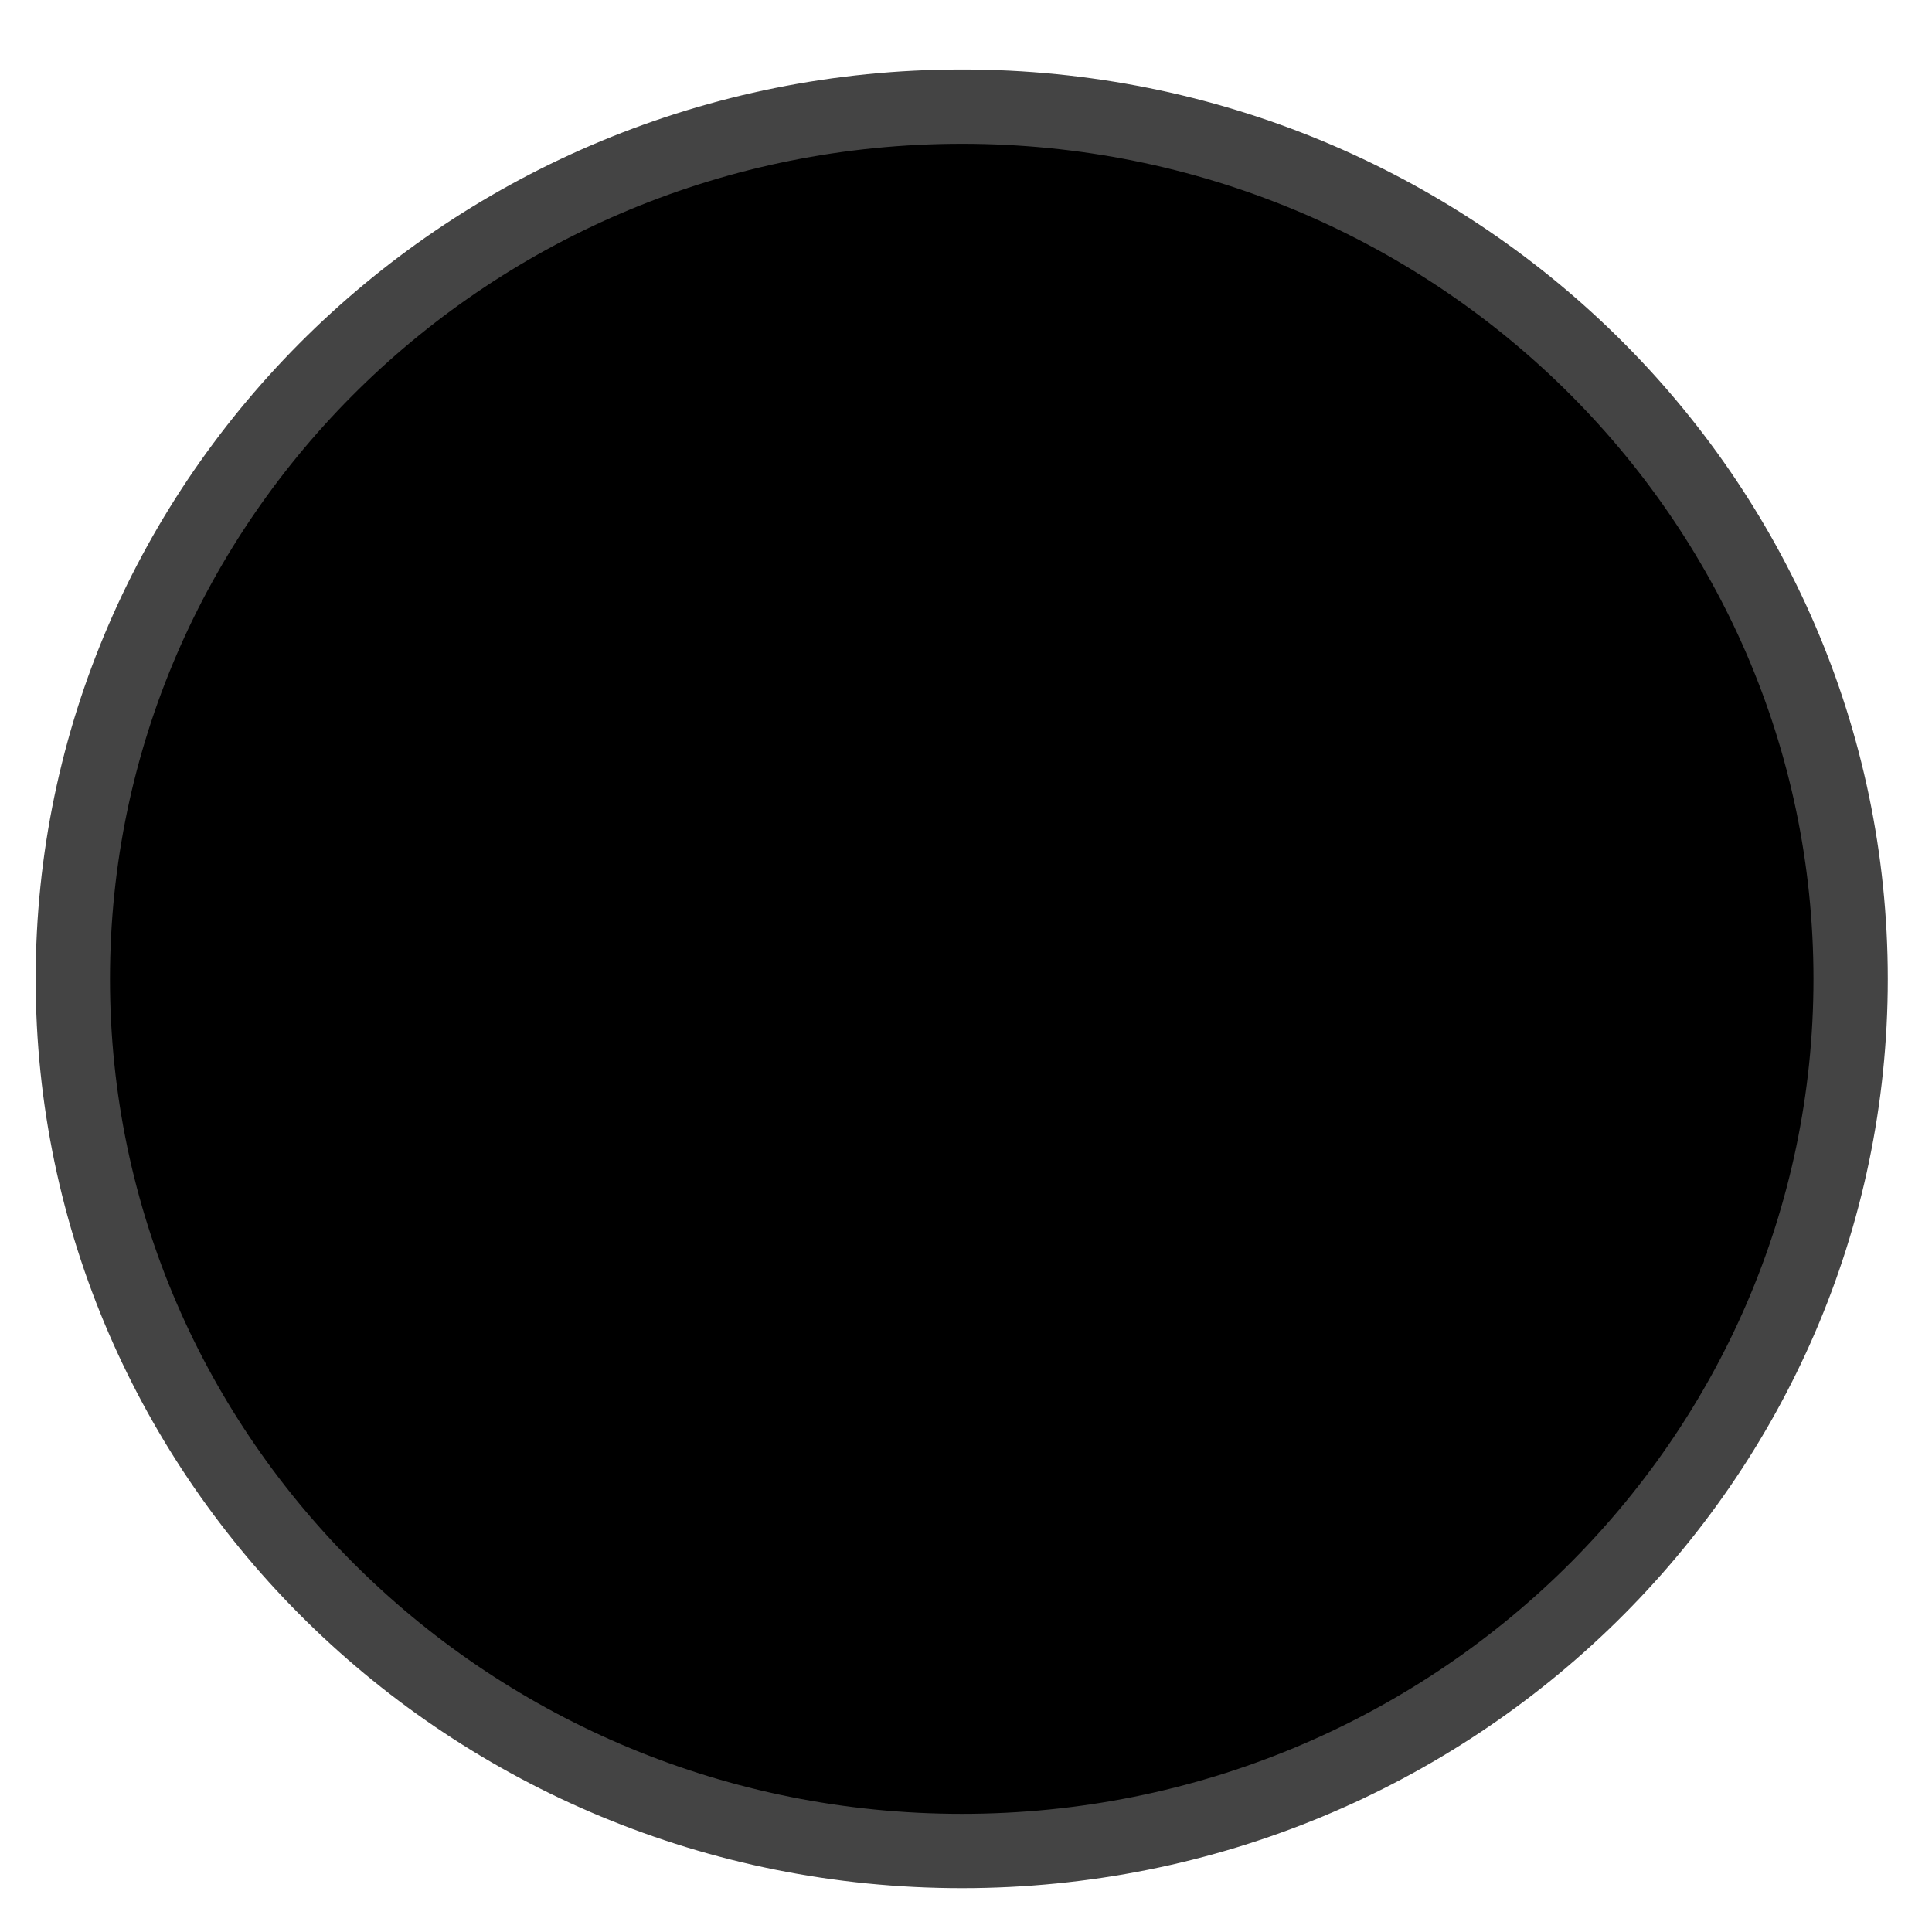 <svg xmlns="http://www.w3.org/2000/svg" viewBox="0 0 52 52"><path stroke="#444" stroke-width="2" d="M25.89 2.87c13.23 0 23.92 10.53 23.92 23.48 0 12.94-10.7 23.47-23.92 23.47-13.23 0-23.93-10.53-23.93-23.47 0-12.95 10.7-23.48 23.93-23.48Z"/></svg>

